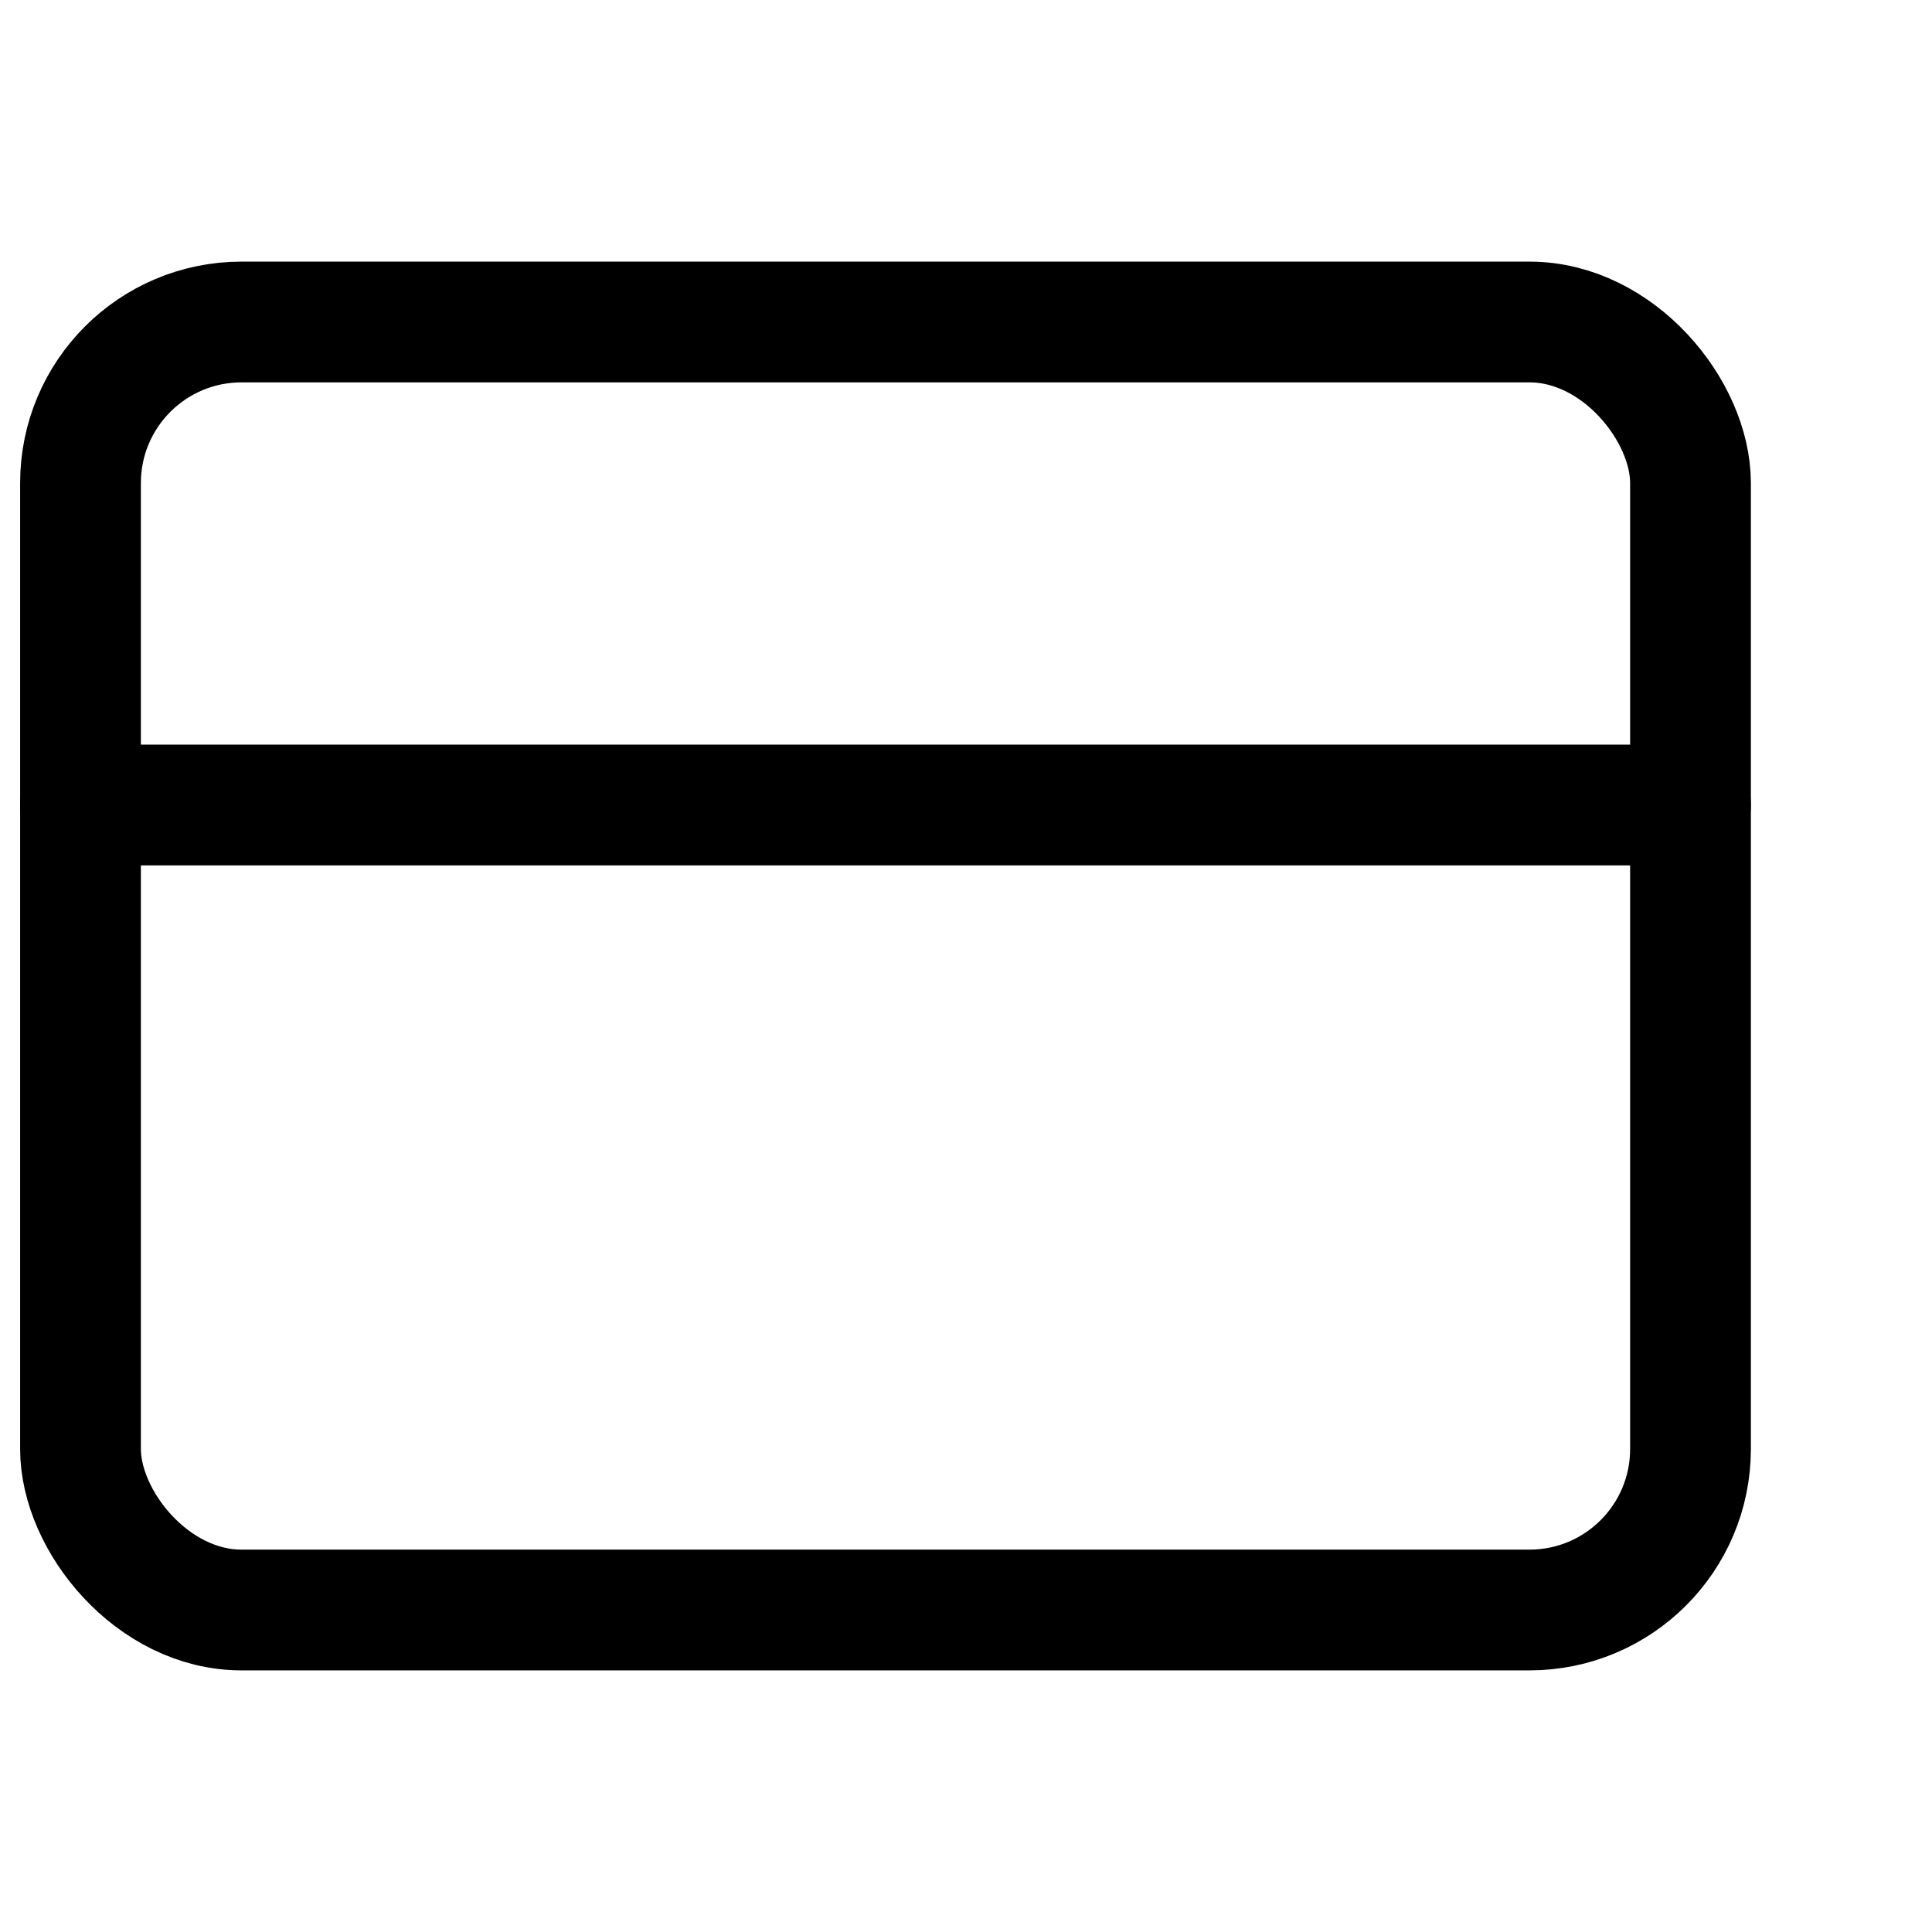 <?xml version="1.0" encoding="UTF-8"?>
<svg
  xmlns="http://www.w3.org/2000/svg"
  viewBox="0 0 24 24"
  width="20"
  height="20"
  stroke="currentColor"
  stroke-width="1.5"
  stroke-linecap="round"
  stroke-linejoin="round"
  fill="none"
  shape-rendering="geometricPrecision"
>
  <rect x="1" y="4" width="20" height="16" rx="2" ry="2" />
  <path d="M1 10h20" />
</svg>